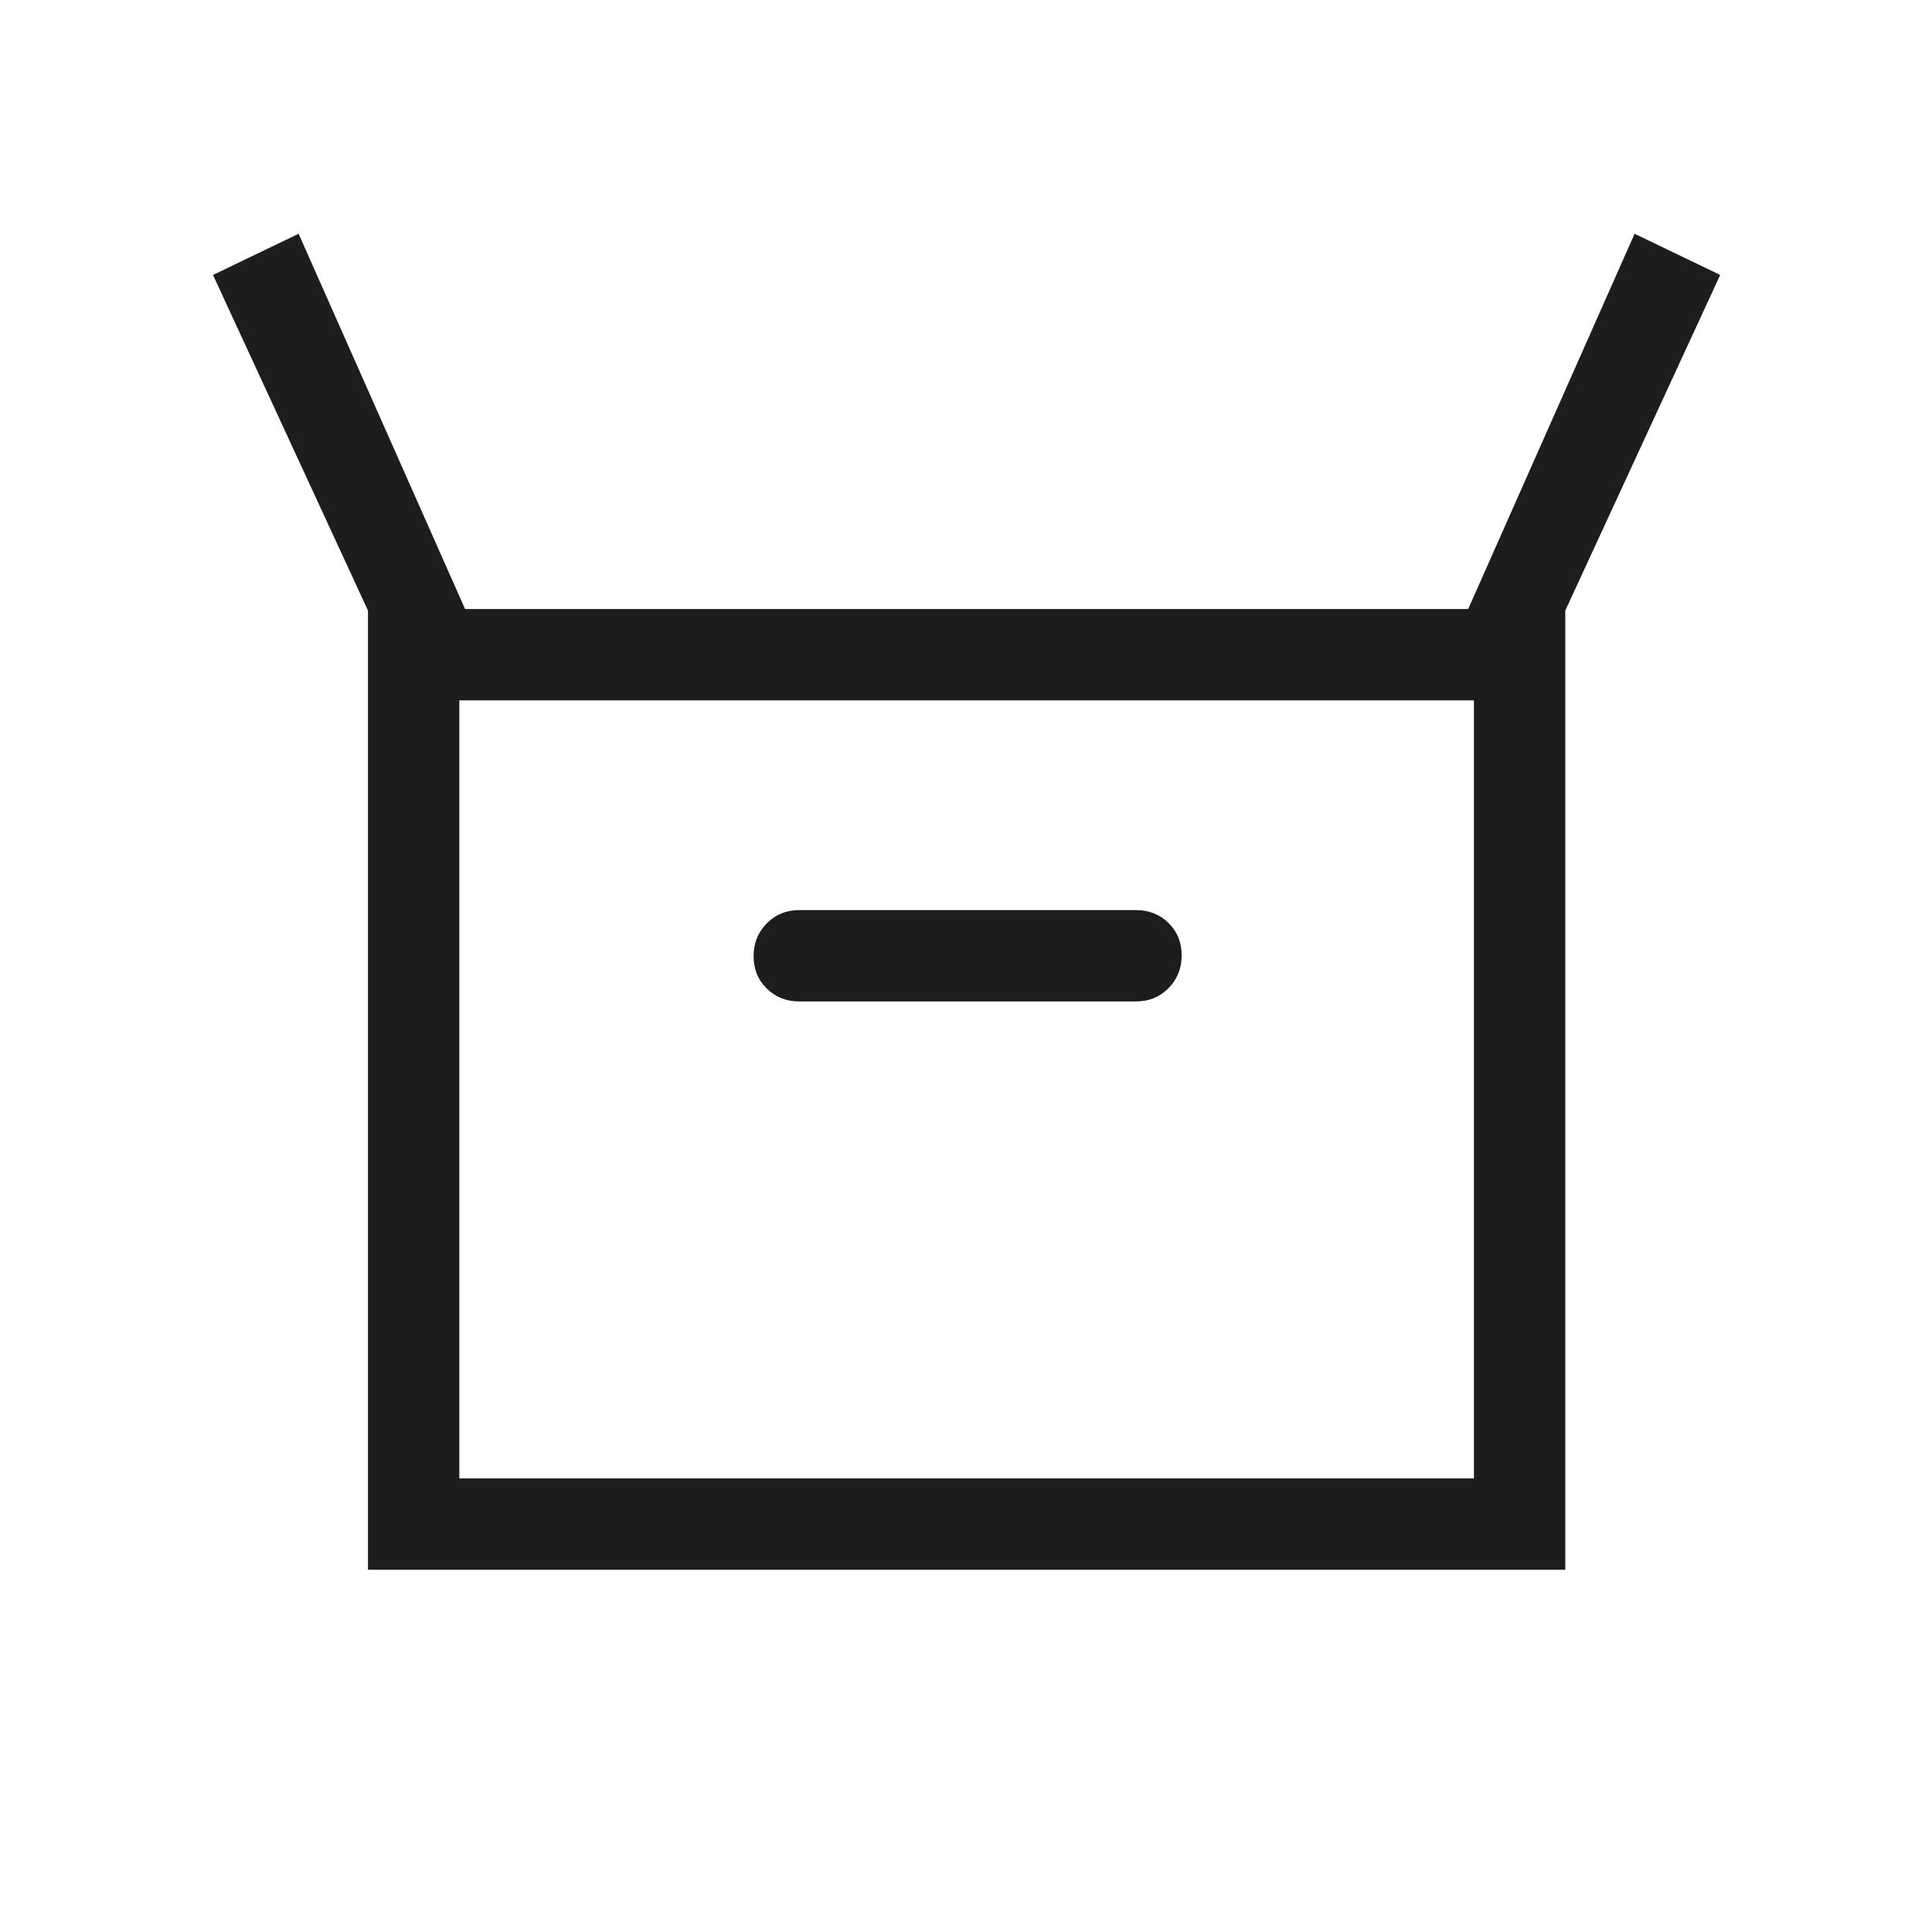 <svg width="32" height="32" viewBox="0 0 32 32" fill="none" xmlns="http://www.w3.org/2000/svg">
<g id="restock">
<mask id="mask0_576_116" style="mask-type:alpha" maskUnits="userSpaceOnUse" x="0" y="0" width="32" height="32">
<rect id="Bounding box" width="32" height="32" fill="#D9D9D9"/>
</mask>
<g mask="url(#mask0_576_116)">
<path id="orders" d="M6.095 26V10.113L3.528 4.554L4.946 3.872L7.703 10.087H24.318L27.074 3.872L28.492 4.554L25.926 10.113V26H6.095ZM13.238 16.587H18.815C19.03 16.587 19.209 16.514 19.354 16.368C19.499 16.221 19.572 16.04 19.572 15.824C19.572 15.608 19.499 15.429 19.354 15.287C19.209 15.145 19.03 15.074 18.815 15.074H13.238C13.024 15.074 12.845 15.147 12.7 15.294C12.555 15.44 12.482 15.621 12.482 15.837C12.482 16.053 12.555 16.233 12.7 16.374C12.845 16.516 13.024 16.587 13.238 16.587ZM7.608 24.487H24.413V11.6H7.608V24.487Z" fill="#1D1D1D"/>
</g>
</g>
</svg>
